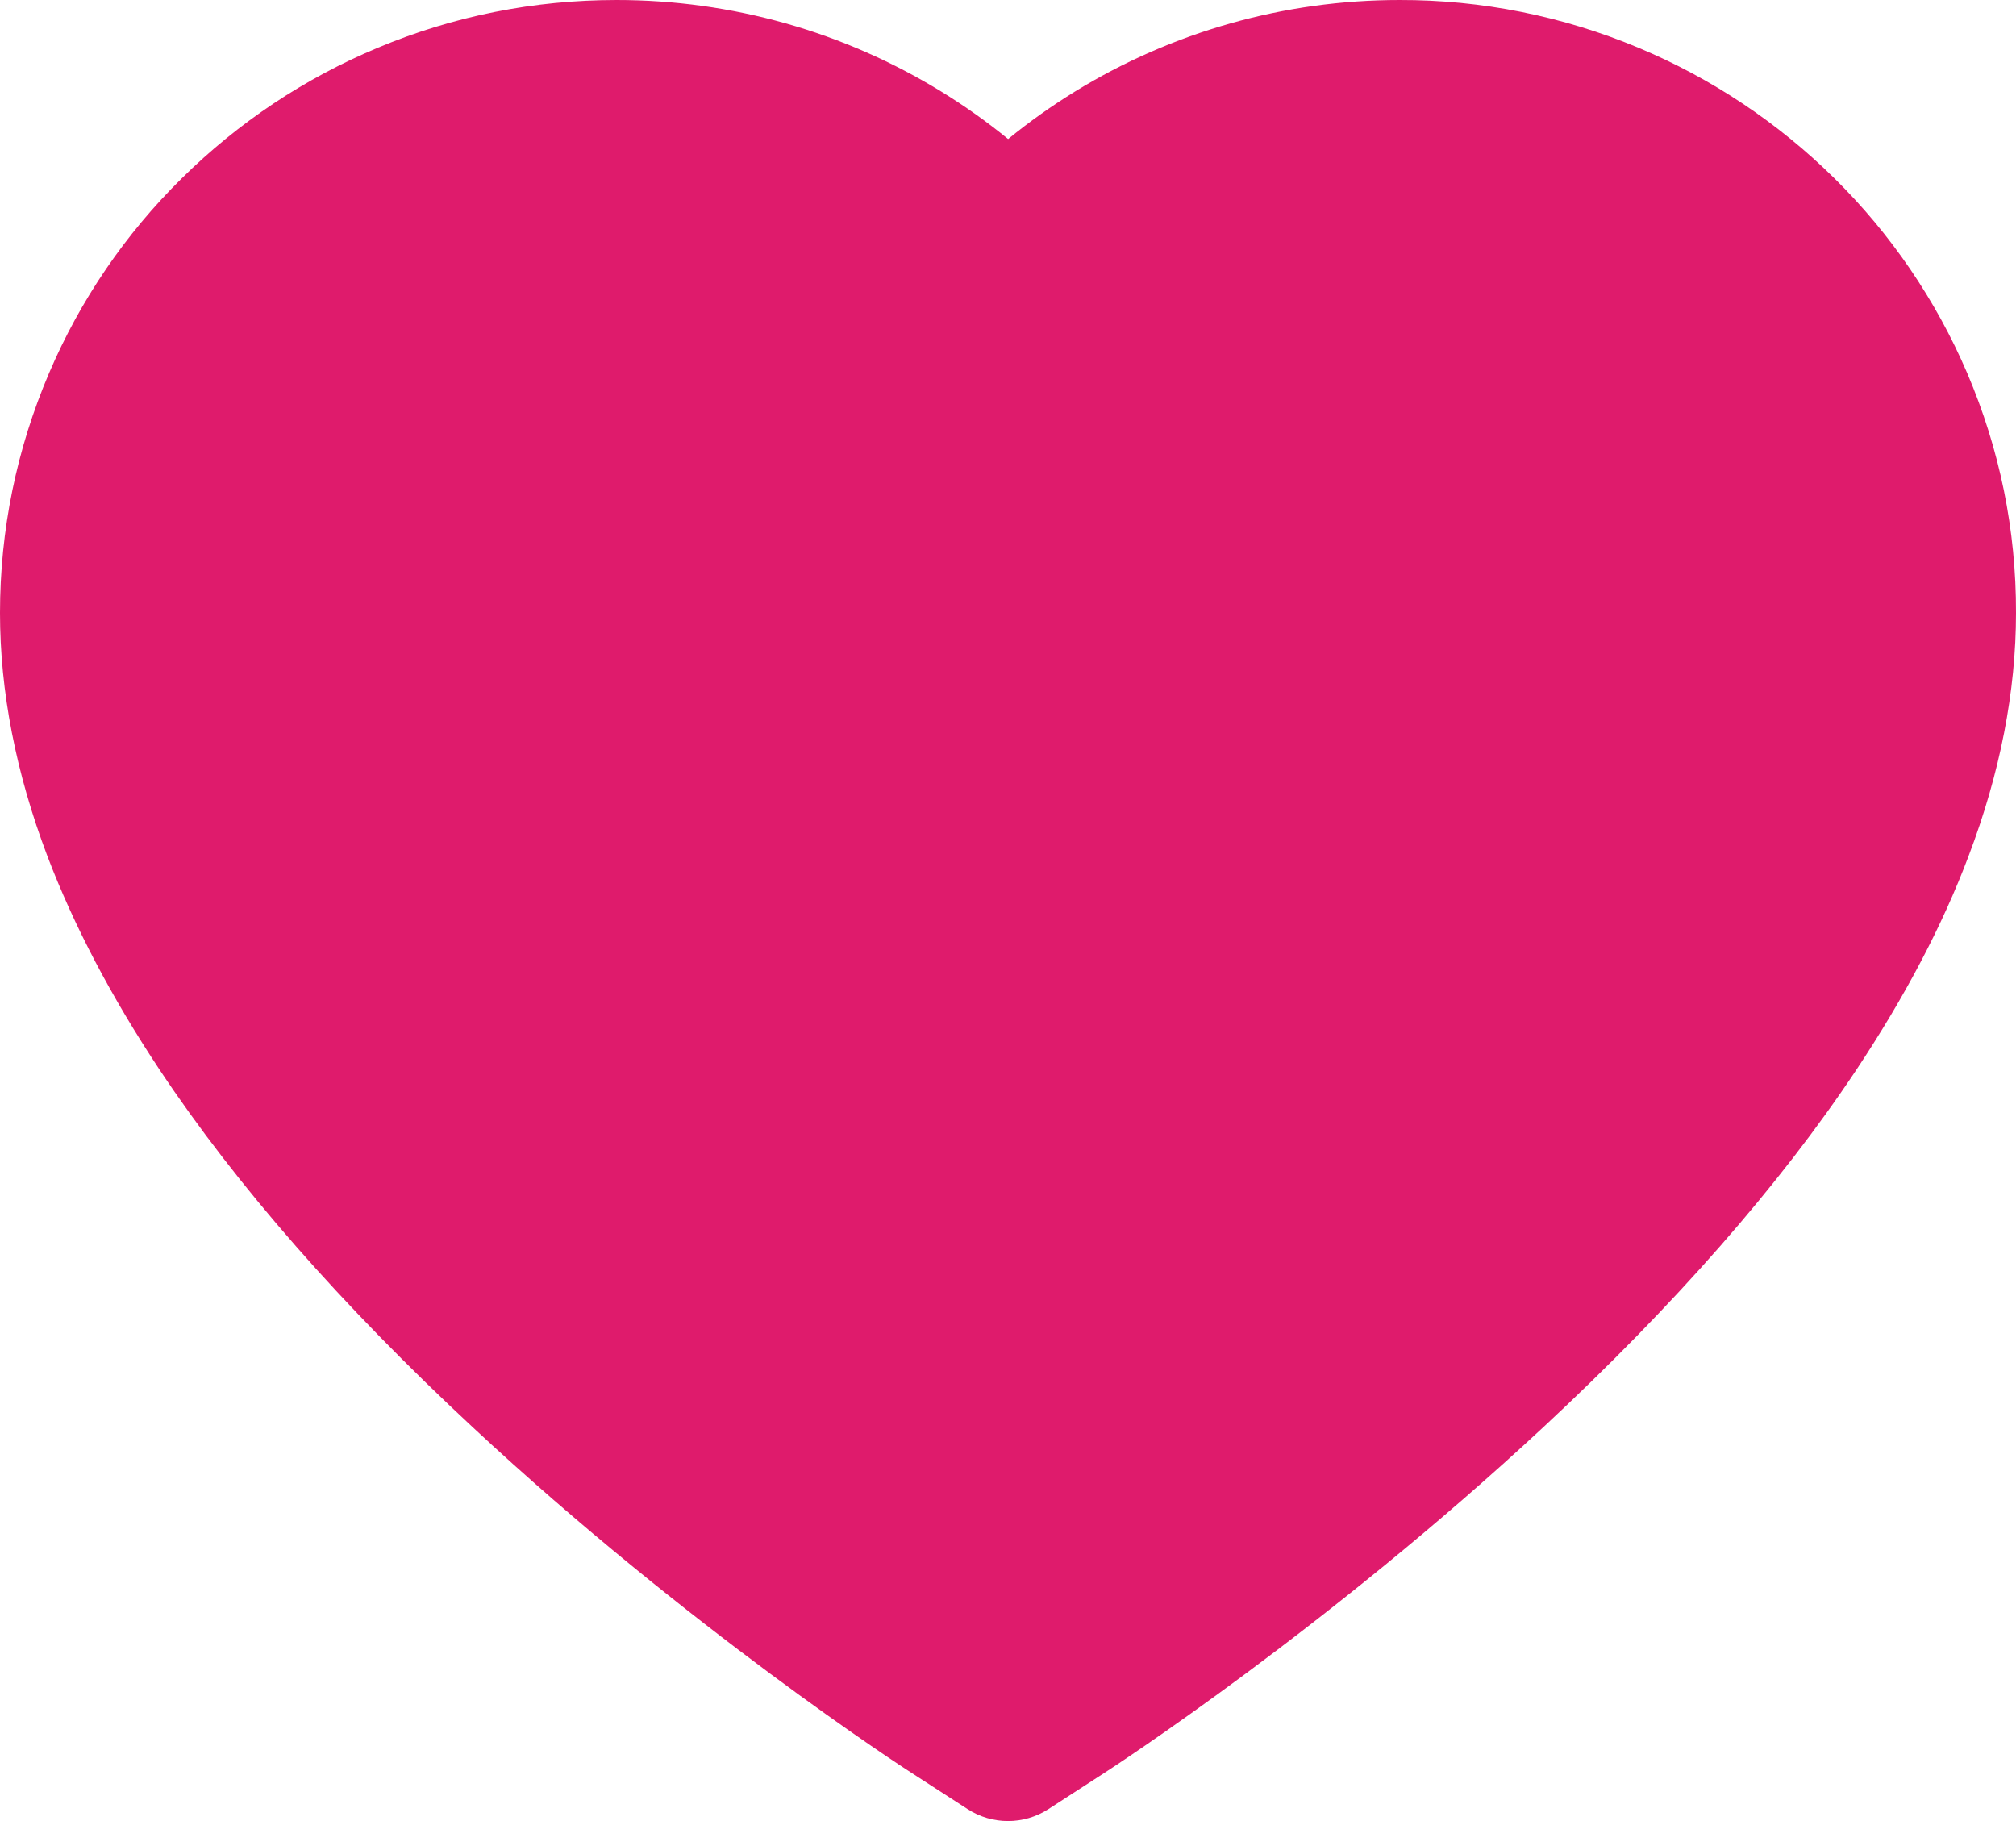 <svg width="31" height="28" viewBox="0 0 31 28" fill="none" xmlns="http://www.w3.org/2000/svg">
<path d="M30.25 5.738C29.769 4.615 29.076 3.598 28.208 2.742C27.34 1.885 26.317 1.203 25.194 0.734C24.029 0.247 22.78 -0.003 21.52 2.54299e-05C19.75 2.54299e-05 18.024 0.488 16.524 1.411C16.166 1.632 15.825 1.874 15.502 2.138C15.179 1.874 14.838 1.632 14.479 1.411C12.979 0.488 11.253 2.54299e-05 9.484 2.54299e-05C8.21 2.54299e-05 6.976 0.246 5.81 0.734C4.683 1.205 3.667 1.881 2.795 2.742C1.927 3.597 1.233 4.614 0.754 5.738C0.255 6.907 0 8.148 0 9.425C0 10.63 0.244 11.885 0.728 13.162C1.134 14.229 1.715 15.336 2.458 16.454C3.635 18.224 5.253 20.069 7.263 21.939C10.593 25.04 13.891 27.181 14.03 27.268L14.881 27.818C15.258 28.061 15.742 28.061 16.119 27.818L16.969 27.268C17.109 27.178 20.404 25.04 23.737 21.939C25.747 20.069 27.365 18.224 28.542 16.454C29.285 15.336 29.87 14.229 30.271 13.162C30.756 11.885 31 10.63 31 9.425C31.004 8.148 30.749 6.907 30.25 5.738V5.738Z" fill="#DF1B6C"/>
</svg>
